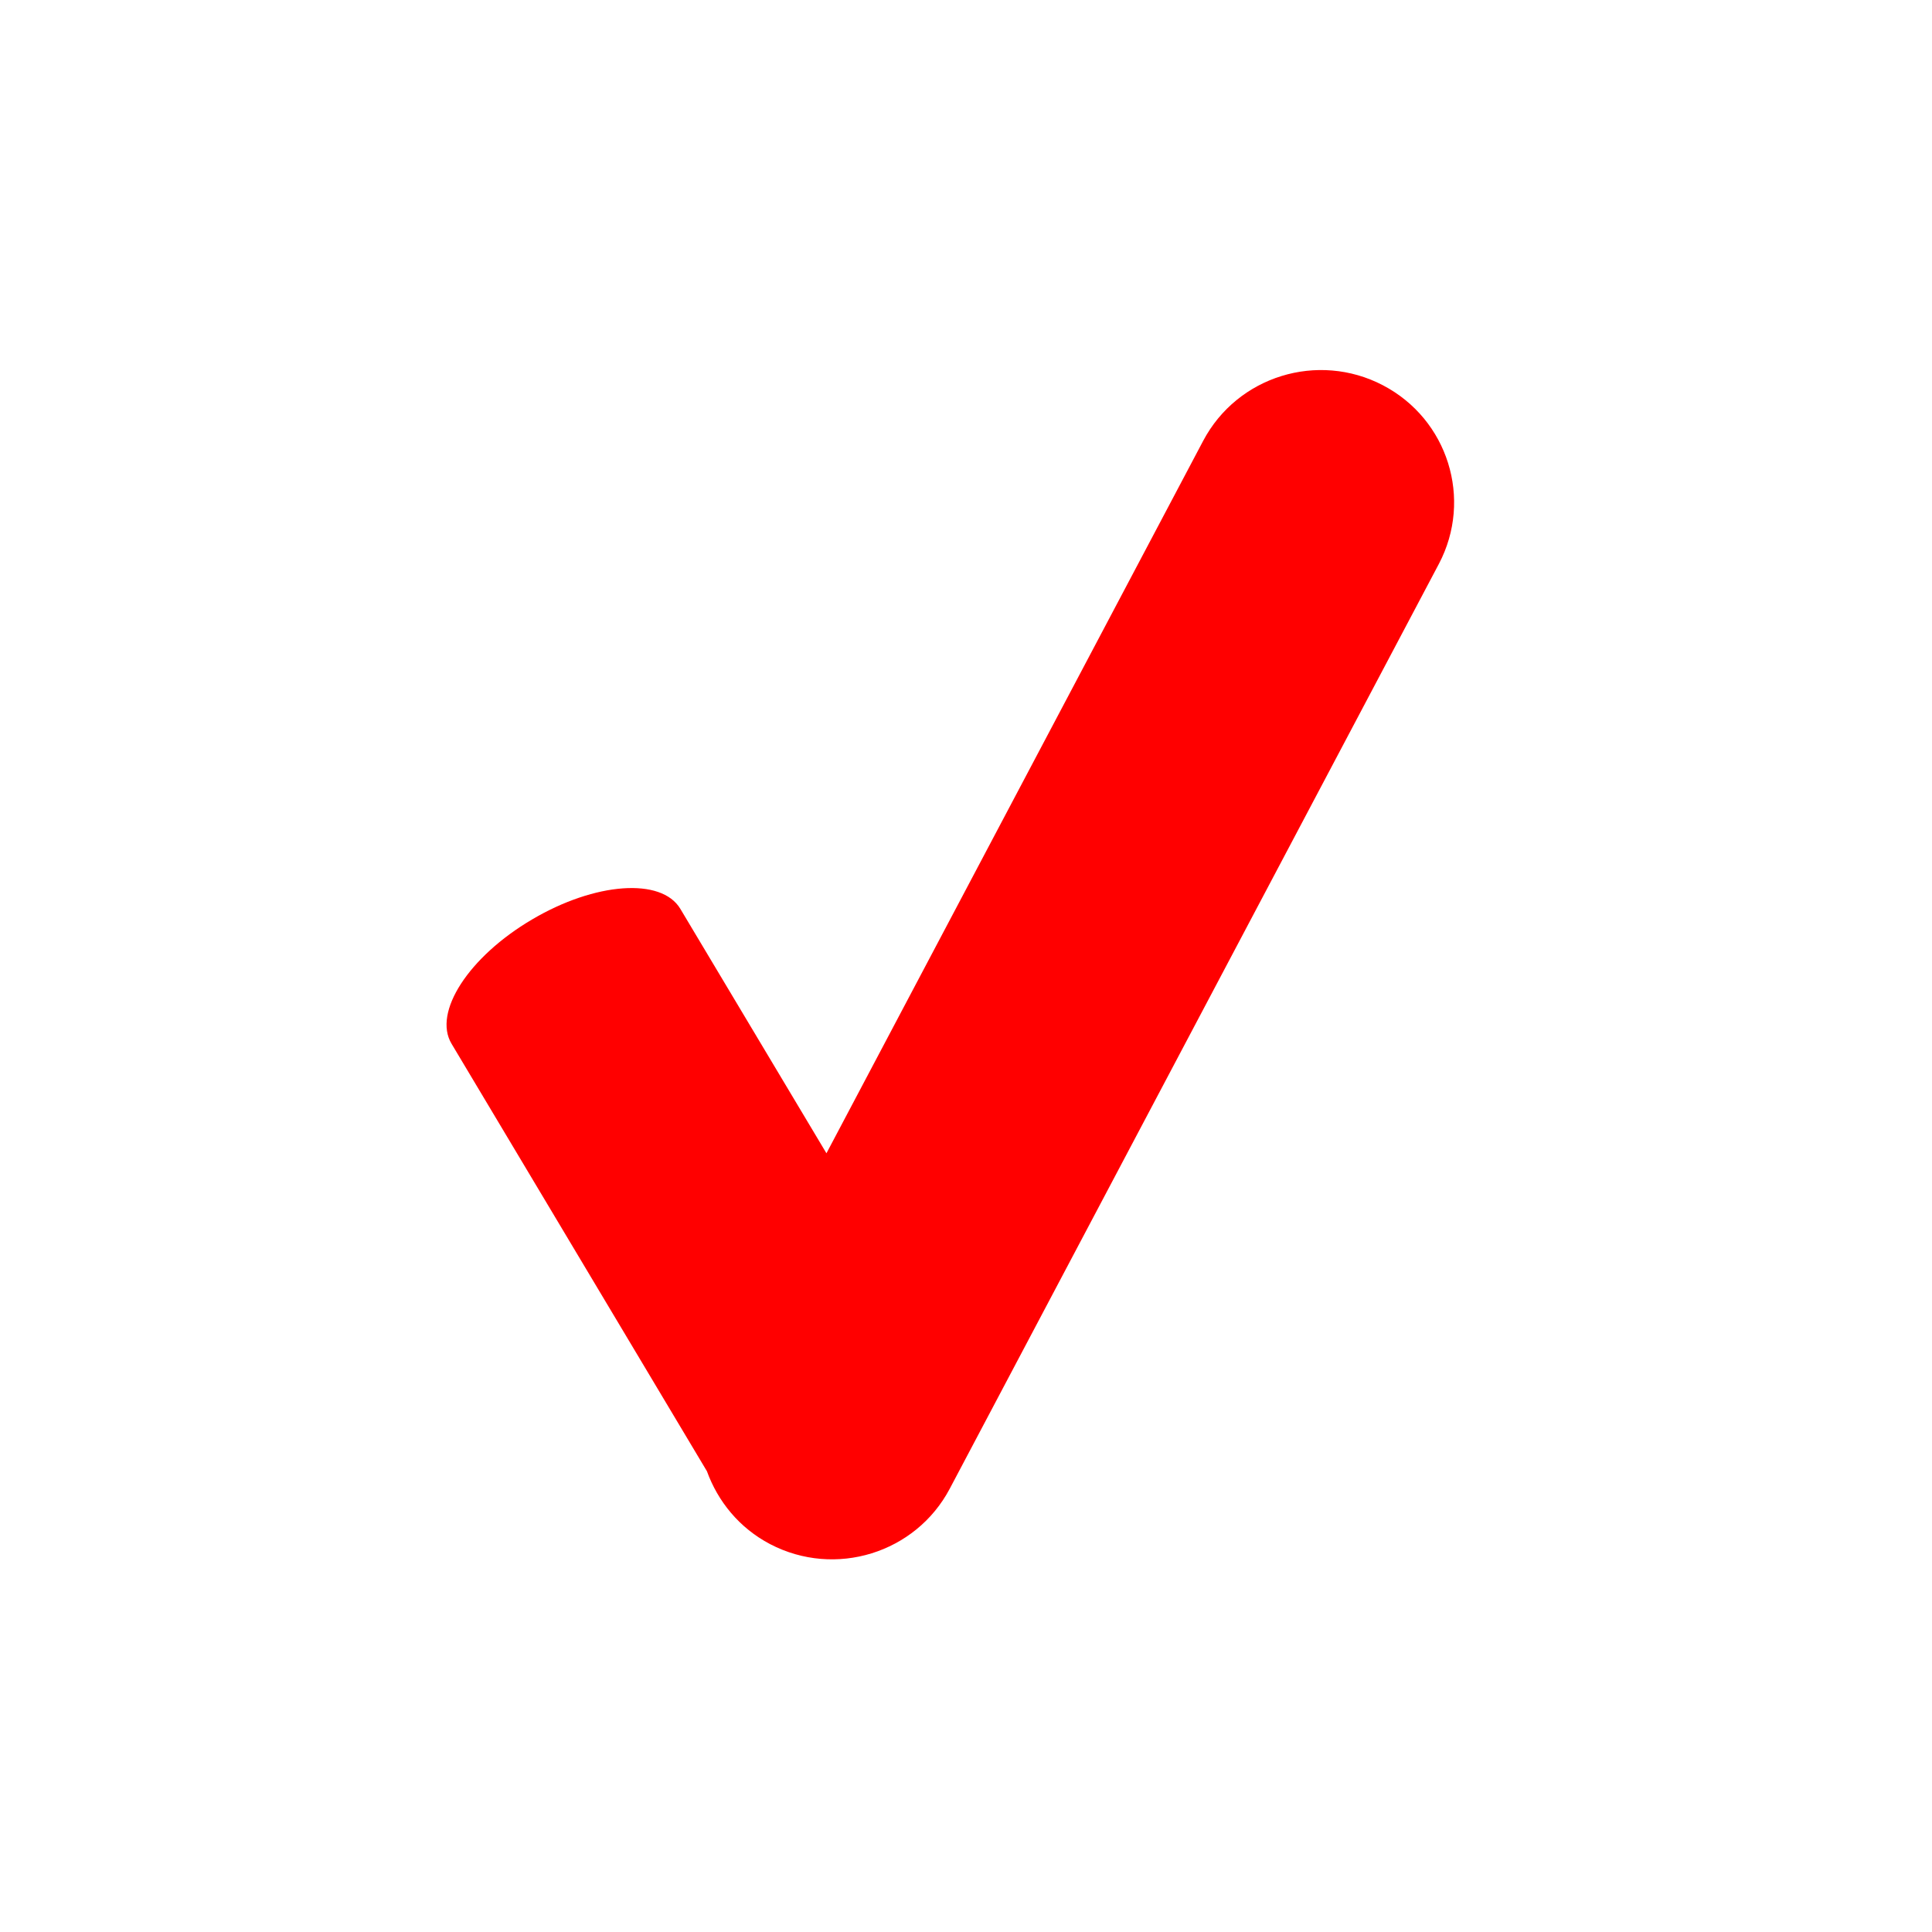 <?xml version="1.0" encoding="utf-8"?>
<!-- Generator: Adobe Illustrator 22.1.0, SVG Export Plug-In . SVG Version: 6.00 Build 0)  -->
<svg version="1.1" id="Layer_1" xmlns="http://www.w3.org/2000/svg" xmlns:xlink="http://www.w3.org/1999/xlink" x="0px" y="0px"
	 viewBox="0 0 300 300" style="enable-background:new 0 0 300 300;" xml:space="preserve">
<style type="text/css">
	.st0{fill:#FF0000;}
</style>
<g>
	<path class="st0" d="M214.73,59.82c-10.09-5.27-22.58-1.42-27.9,8.63l-58.5,110.63l-22.69-37.96c-2.92-4.88-13.22-4.14-23.03,1.66
		c-9.82,5.78-15.43,14.41-12.49,19.3l39.65,66.37c1.69,4.67,5.02,8.81,9.81,11.32c10.1,5.28,22.61,1.42,27.91-8.63l75.94-143.58
		C228.72,77.5,224.84,65.1,214.73,59.82z"/>
</g>
</svg>

